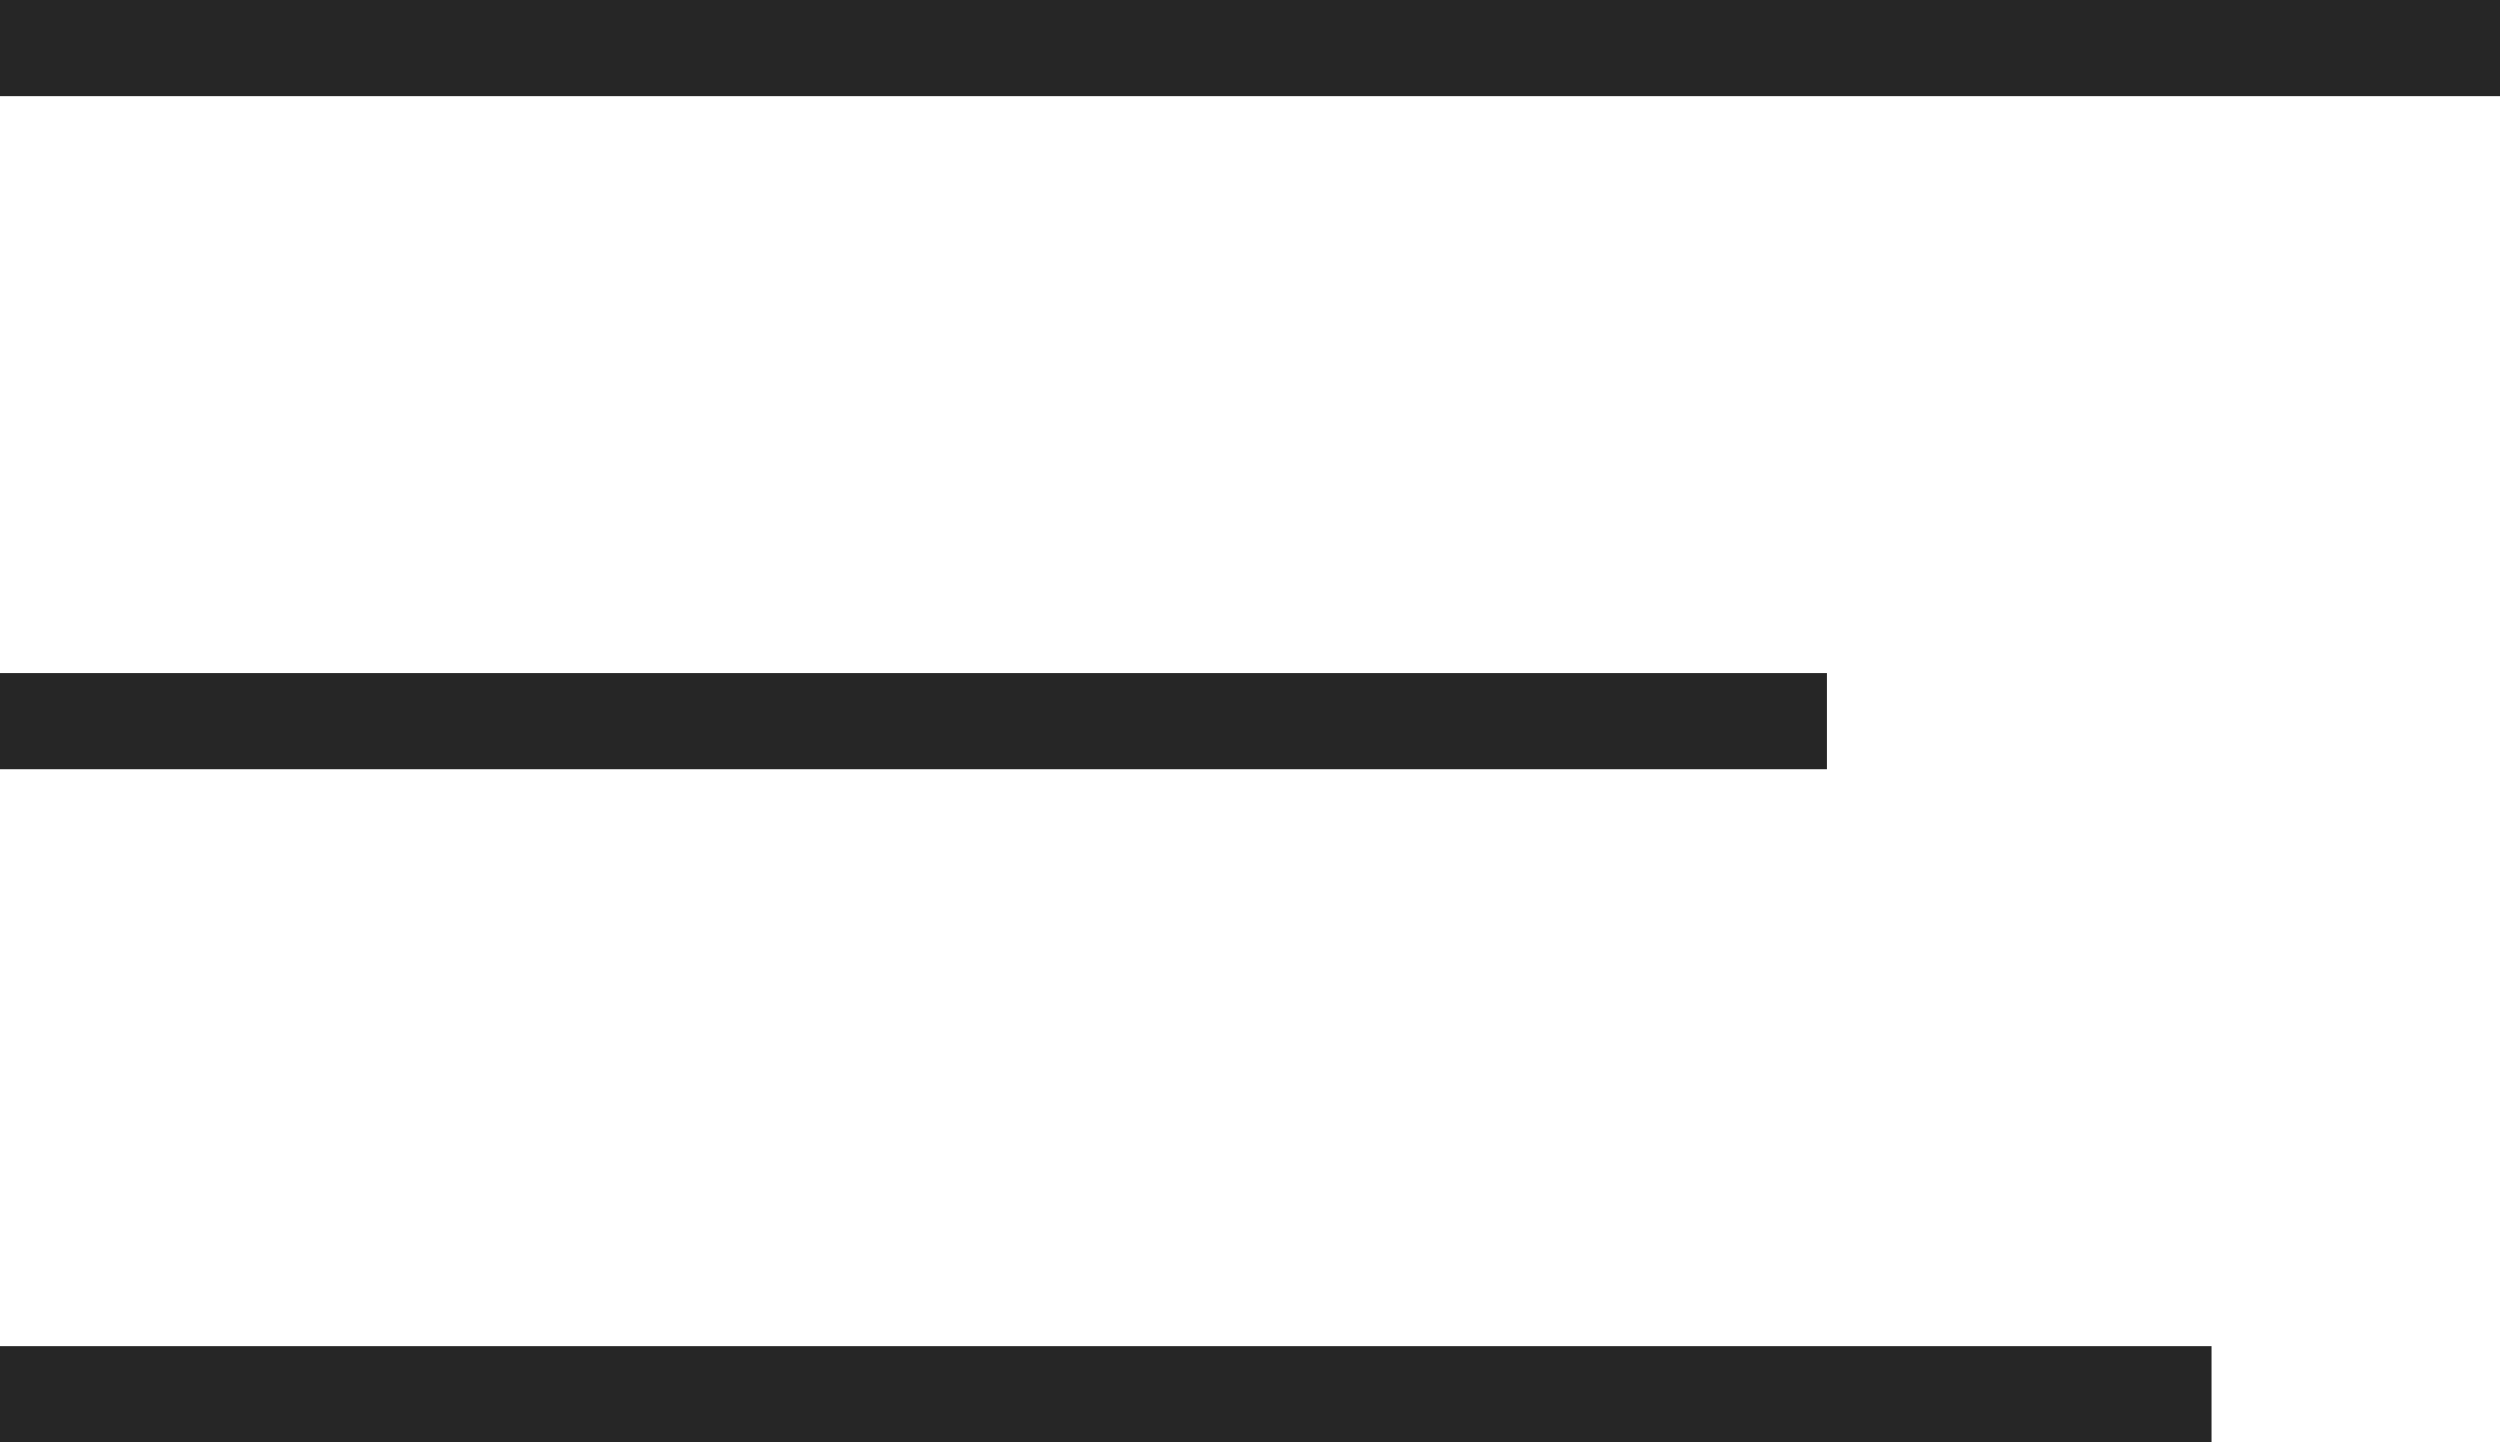 <svg width="26" height="15" viewBox="0 0 26 15" fill="none" xmlns="http://www.w3.org/2000/svg">
<rect width="26" height="1" fill="#262626"/>
<rect y="7" width="19" height="1" fill="#262626"/>
<rect y="14" width="23" height="1" fill="#262626"/>
</svg>
